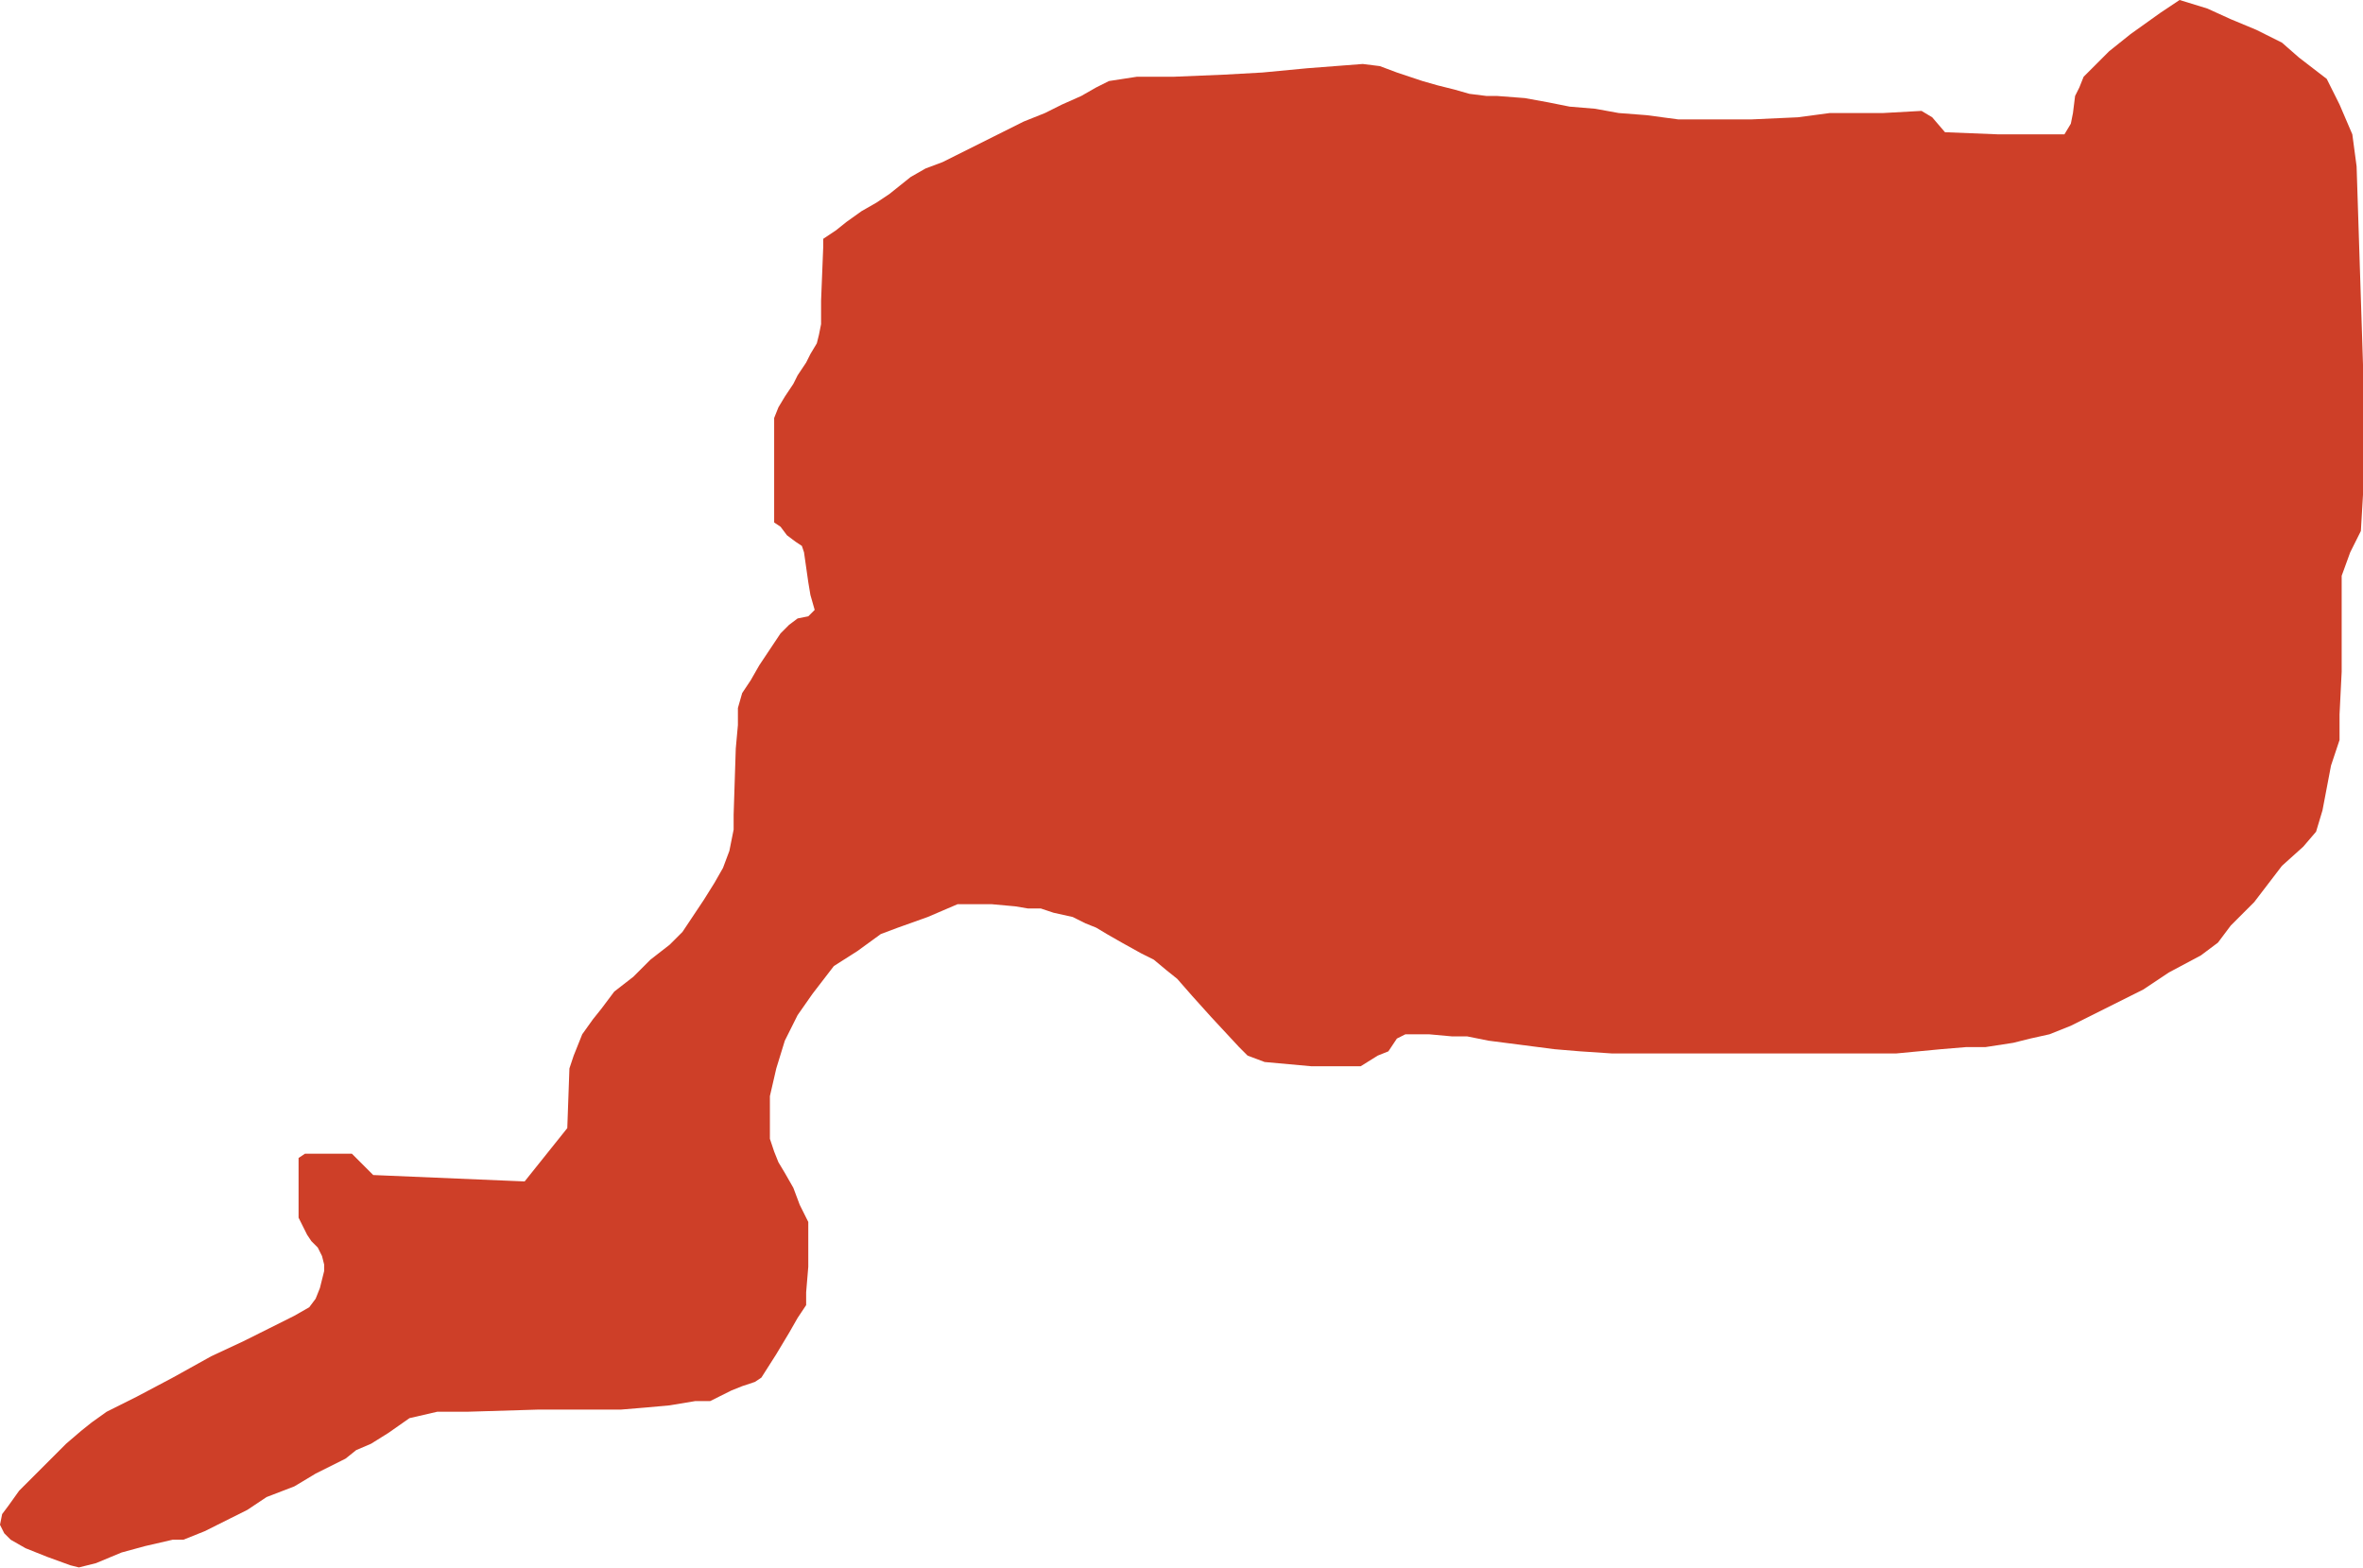 <svg width="2636" height="1749" viewBox="0 0 2636 1749" fill="none" xmlns="http://www.w3.org/2000/svg">
<path d="M416.336 1310.86L397.303 1291.83L392.545 1287.07H385.408H368.755H352.101H340.206L333.069 1291.83V1308.48V1332.27V1344.17V1358.44L337.827 1367.96L342.585 1377.48L347.343 1384.61L354.48 1391.75L359.238 1401.27L361.617 1410.78V1417.92L359.238 1427.44L356.859 1436.95L352.101 1448.85L344.964 1458.36L328.31 1467.88L299.762 1482.16L271.213 1496.43L235.527 1513.08L192.704 1536.87L152.26 1558.29L118.953 1574.94L102.3 1586.83L90.404 1596.35L73.751 1610.62L54.718 1629.66L21.412 1662.96L9.516 1679.62L2.379 1689.13L0 1701.03L4.758 1710.55L11.895 1717.68L28.549 1727.2L52.339 1736.71L78.509 1746.23L88.025 1748.61L107.058 1743.85L135.607 1731.96L161.776 1724.82L192.704 1717.68H204.599L228.39 1708.17L256.939 1693.89L275.971 1684.38L297.383 1670.1L328.31 1658.21L352.101 1643.93L385.408 1627.28L397.303 1617.76L413.957 1610.62L432.989 1598.73L456.78 1582.08L487.708 1574.94H521.014L599.523 1572.56H644.726H692.307L720.856 1570.18L747.025 1567.8L775.574 1563.04H792.227L816.018 1551.15L827.913 1546.39L842.188 1541.63L849.325 1536.87L865.978 1510.7L880.253 1486.91L889.769 1470.26L899.285 1455.99V1441.71L901.664 1413.16V1384.61V1363.2L892.148 1344.17L885.011 1325.14L875.495 1308.48L868.357 1296.59L863.599 1284.69L858.841 1270.42V1253.77V1222.84L865.978 1191.91L875.495 1160.98L889.769 1132.43L906.422 1108.64L930.213 1077.71L956.383 1061.06L982.552 1042.03L1001.58 1034.89L1034.89 1023L1051.55 1015.86L1068.2 1008.72H1089.61H1106.26L1132.43 1011.1L1146.71 1013.48H1160.98L1175.26 1018.24L1196.67 1023L1210.94 1030.13L1222.84 1034.89L1234.73 1042.03L1251.39 1051.55L1272.8 1063.44L1287.07 1070.58L1301.35 1082.47L1313.24 1091.99L1329.9 1111.02L1351.31 1134.81L1382.23 1168.12L1391.75 1177.64L1410.78 1184.77L1463.12 1189.53H1517.84L1536.87 1177.64L1548.77 1172.88L1558.29 1158.6L1567.8 1153.84H1593.97L1620.14 1156.22H1636.79L1660.58 1160.98L1734.34 1170.5L1762.88 1172.88L1798.57 1175.26H1919.9H2010.31H2074.54H2114.99L2164.95 1170.5L2193.49 1168.12H2214.91L2245.83 1163.36L2264.87 1158.6L2286.28 1153.84L2310.07 1144.33L2357.65 1120.54L2390.96 1103.88L2419.51 1084.85L2455.19 1065.82L2474.22 1051.55L2488.5 1032.51L2514.67 1006.34L2545.6 965.899L2569.39 944.487L2583.66 927.834L2590.8 904.043L2600.31 854.083L2609.83 825.534V796.986L2612.21 749.404V716.097V668.516V642.347L2621.73 616.177L2633.62 592.386L2636 551.942V406.82L2628.86 185.567L2624.1 149.881L2609.83 116.574L2595.56 88.025L2564.63 64.235L2545.6 47.581L2517.05 33.307L2488.5 21.412L2462.33 9.516L2431.4 0L2409.99 14.274L2376.68 38.065L2352.89 57.097L2333.86 76.13L2324.34 85.646L2319.58 97.541L2314.83 107.058L2312.45 126.09L2310.07 137.986L2302.93 149.881H2229.18L2169.7 147.502L2155.43 130.848L2143.53 123.711L2100.71 126.09H2041.23L2005.55 130.848L1953.21 133.227H1915.14H1872.32L1836.64 128.469L1805.71 126.09L1779.54 121.332L1750.99 118.953L1727.2 114.195L1701.03 109.437L1670.1 107.058H1658.21L1639.17 104.679L1622.52 99.921L1603.49 95.162L1586.83 90.404L1558.29 80.888L1539.25 73.751L1520.22 71.372L1458.36 76.13L1408.4 80.888L1365.58 83.267L1308.48 85.646H1268.04L1237.11 90.404L1222.84 97.541L1206.18 107.058L1184.77 116.574L1165.74 126.09L1141.95 135.607L1108.64 152.26L1065.82 173.671L1051.55 180.809L1032.51 187.946L1015.86 197.462L1003.96 206.978L992.069 216.495L977.794 226.011L961.141 235.527L944.487 247.422L932.592 256.939L918.318 266.455V275.971L915.939 335.448V361.617L913.56 373.513L911.181 383.029L904.043 394.924L899.285 404.44L889.769 418.715L885.011 428.231L875.495 442.505L868.357 454.401L863.599 466.296V582.87L870.737 587.628L877.874 597.144L887.39 604.282L894.527 609.04L896.906 616.177L899.285 632.83L901.664 649.484L904.043 663.758L908.801 680.412L901.664 687.549L889.769 689.928L880.253 697.065L870.737 706.581L856.462 727.993L846.946 742.267L837.43 758.921L827.913 773.195L823.155 789.848V808.881L820.776 835.051L818.397 908.801V925.455L813.639 949.246L806.502 968.278L796.986 984.931L785.09 1003.96L770.816 1025.38L761.3 1039.65L747.025 1053.92L725.614 1070.58L706.581 1089.61L685.17 1106.26L670.895 1125.3L661.379 1137.19L649.484 1153.84L639.968 1177.64L635.209 1191.91L632.83 1258.52L585.249 1318L416.336 1310.86Z" fill="#CE3F28"/>
</svg>
